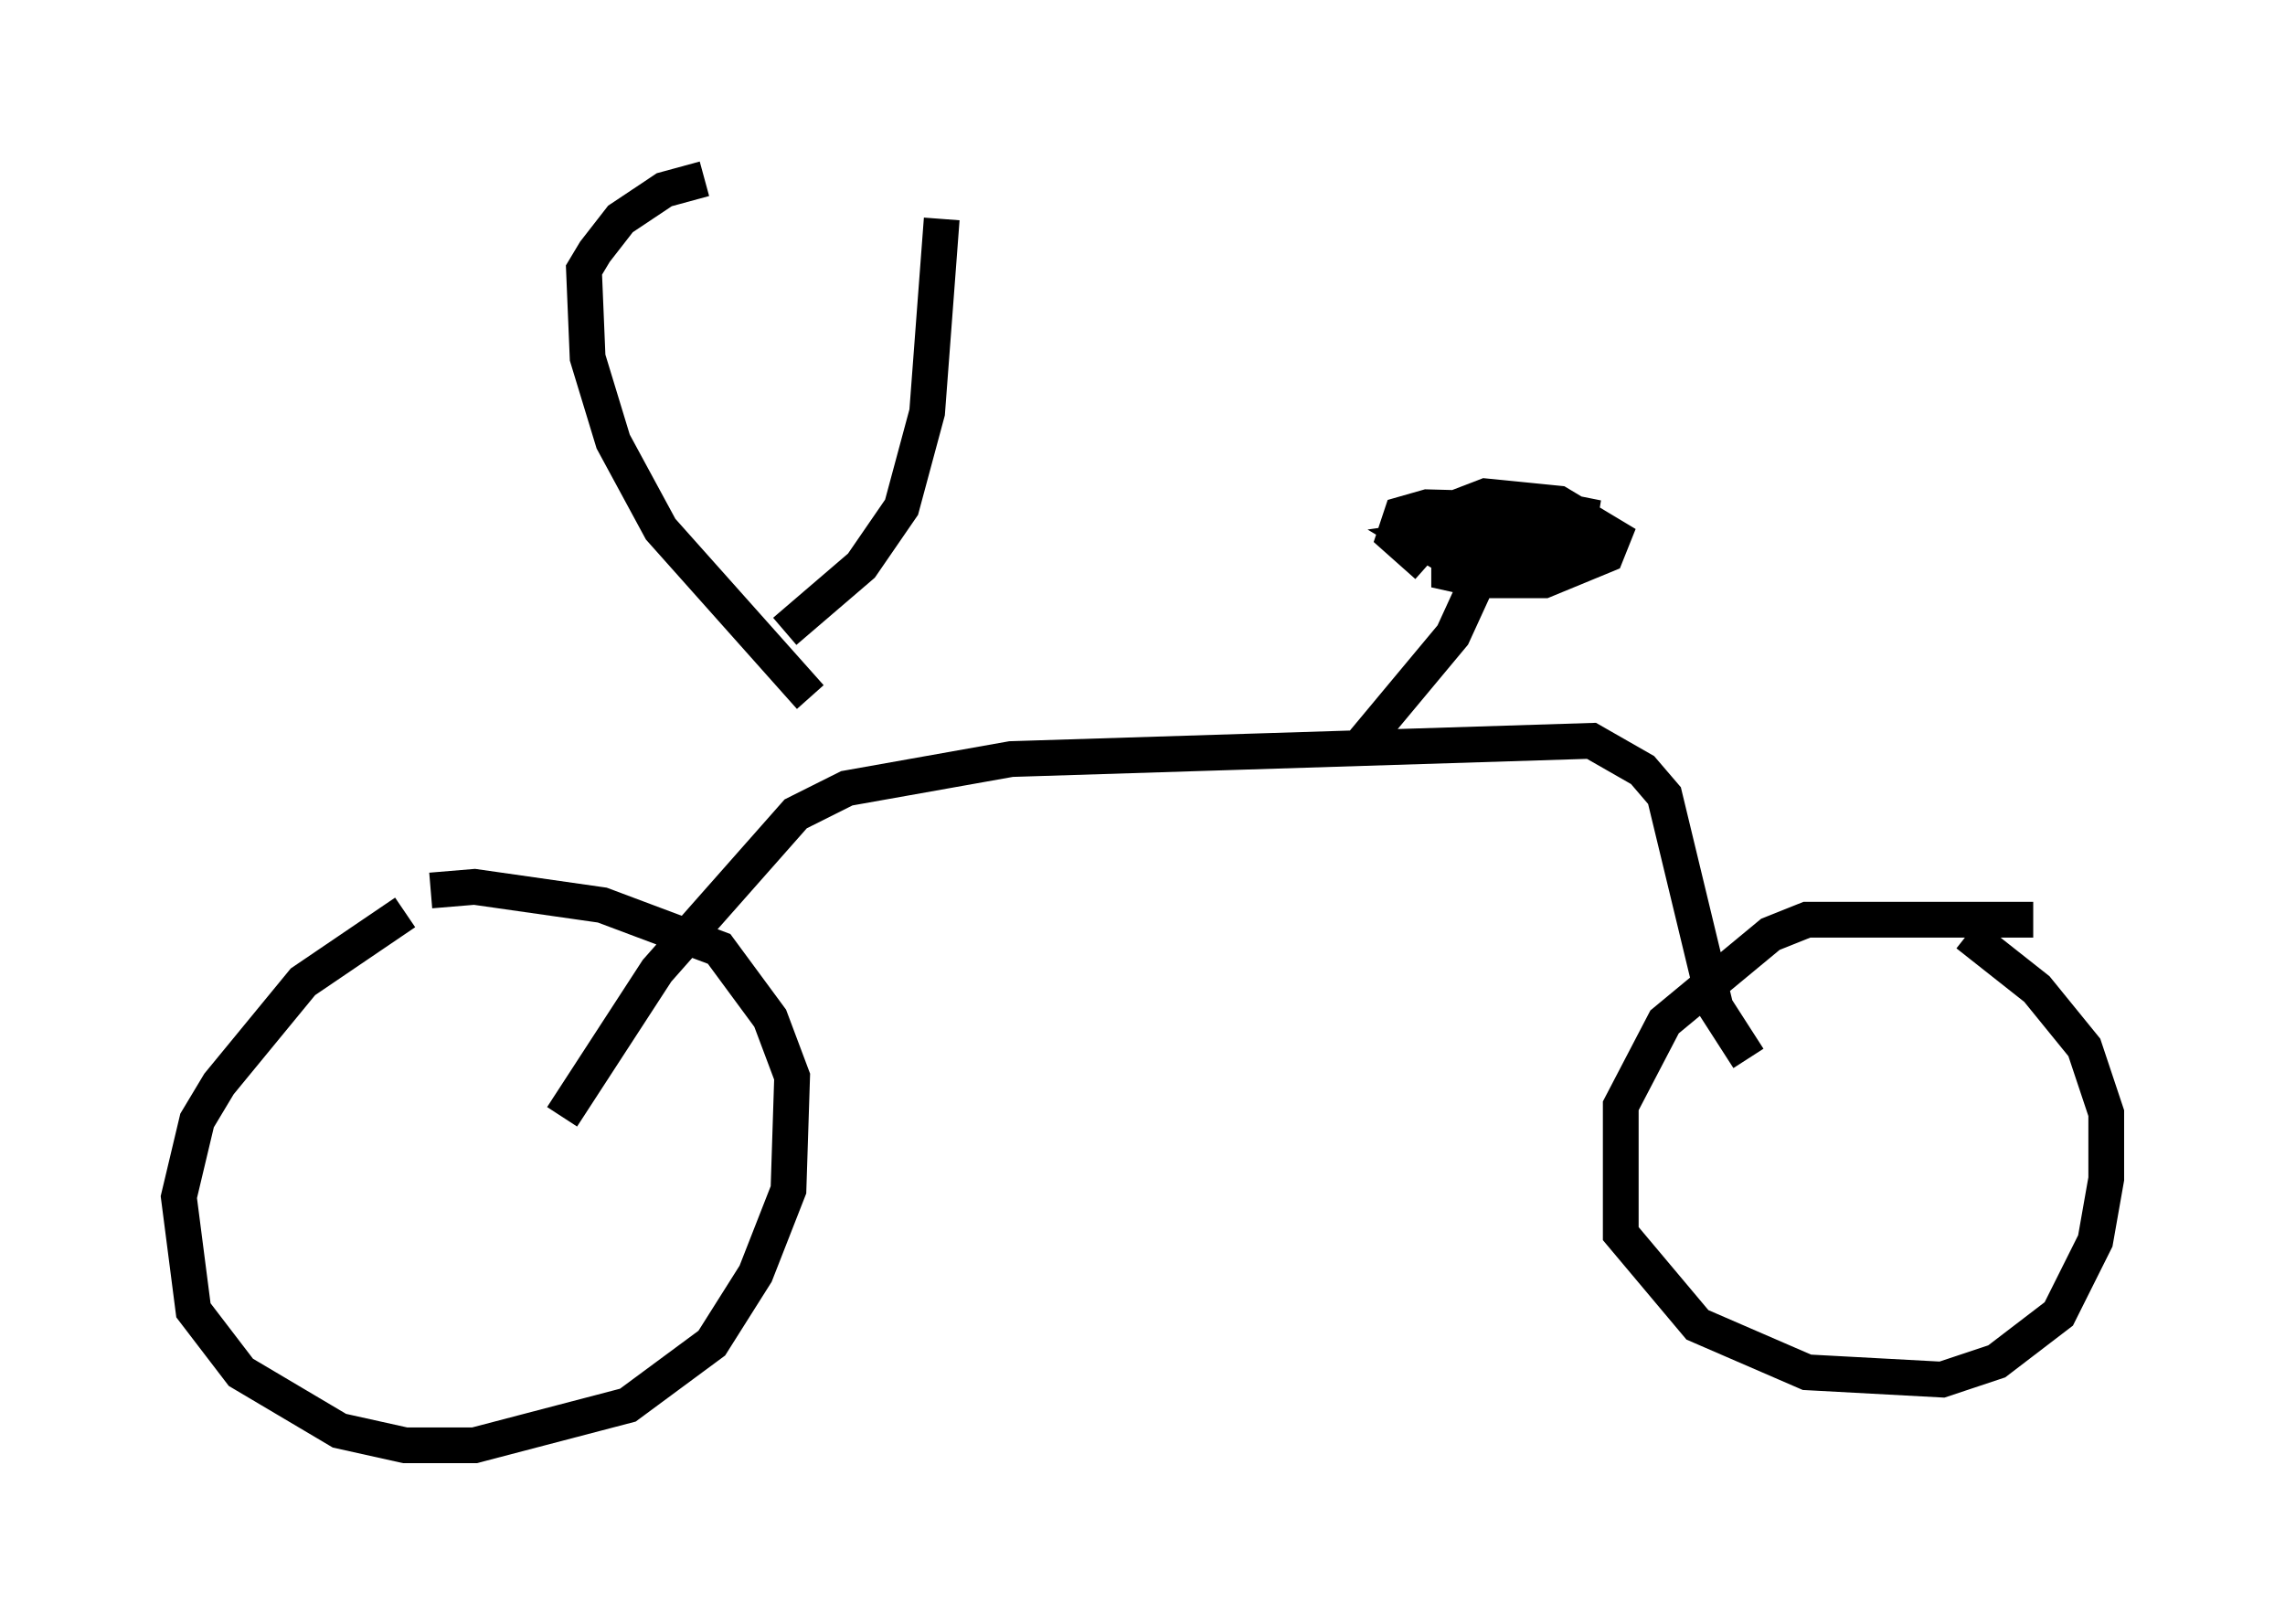 <?xml version="1.0" encoding="utf-8" ?>
<svg baseProfile="full" height="45.423" version="1.1" width="63.901" xmlns="http://www.w3.org/2000/svg" xmlns:ev="http://www.w3.org/2001/xml-events" xmlns:xlink="http://www.w3.org/1999/xlink"><defs /><rect fill="white" height="45.423" width="63.901" x="0" y="0" /><path d="M17.863, 26.948 m-6.533, -1.429 l-2.858, 1.94 -2.348, 2.858 l-0.613, 1.021 -0.51, 2.144 l0.408, 3.165 1.327, 1.735 l2.756, 1.633 1.838, 0.408 l1.94, 0.0 4.288, -1.123 l2.348, -1.735 1.225, -1.94 l0.919, -2.348 0.102, -3.165 l-0.613, -1.633 -1.429, -1.94 l-3.267, -1.225 -3.573, -0.51 l-1.225, 0.102 m44.815, 0.817 l-6.329, 0.0 -1.021, 0.408 l-2.96, 2.45 -1.225, 2.348 l0.0, 3.573 2.144, 2.552 l3.063, 1.327 3.777, 0.204 l1.531, -0.51 1.735, -1.327 l1.021, -2.042 0.306, -1.735 l0.0, -1.838 -0.613, -1.838 l-1.327, -1.633 -1.94, -1.531 m-39.303, 5.104 l2.654, -4.083 3.879, -4.39 l1.429, -0.715 4.594, -0.817 l16.231, -0.51 1.429, 0.817 l0.613, 0.715 1.429, 5.921 l0.919, 1.429 m-26.236, -10.106 l-4.185, -4.696 -1.327, -2.45 l-0.715, -2.348 -0.102, -2.45 l0.306, -0.51 0.715, -0.919 l1.225, -0.817 1.123, -0.306 m2.246, 12.658 l2.144, -1.838 1.123, -1.633 l0.715, -2.654 0.408, -5.41 m11.74, 14.7 l2.552, -3.063 1.123, -2.45 l0.102, -0.51 -2.144, 0.306 l0.51, 0.306 2.348, 0.0 l-2.858, -0.204 2.348, -0.204 l-0.613, -0.408 -1.531, -0.102 l0.306, 0.613 1.021, 0.306 l2.246, 0.0 -0.204, -0.51 l-2.246, 0.102 -0.51, 0.408 l0.0, 0.613 0.919, 0.204 l1.735, 0.0 1.735, -0.715 l0.204, -0.51 -1.531, -0.919 l-2.042, -0.204 -1.327, 0.51 l-0.204, 0.51 0.51, 0.408 l2.348, 0.102 1.225, -0.408 l0.102, -0.613 -0.51, -0.102 l-3.777, -0.102 -0.715, 0.204 l-0.204, 0.613 0.919, 0.817 " fill="none" stroke="black" stroke-width="1" /></svg>